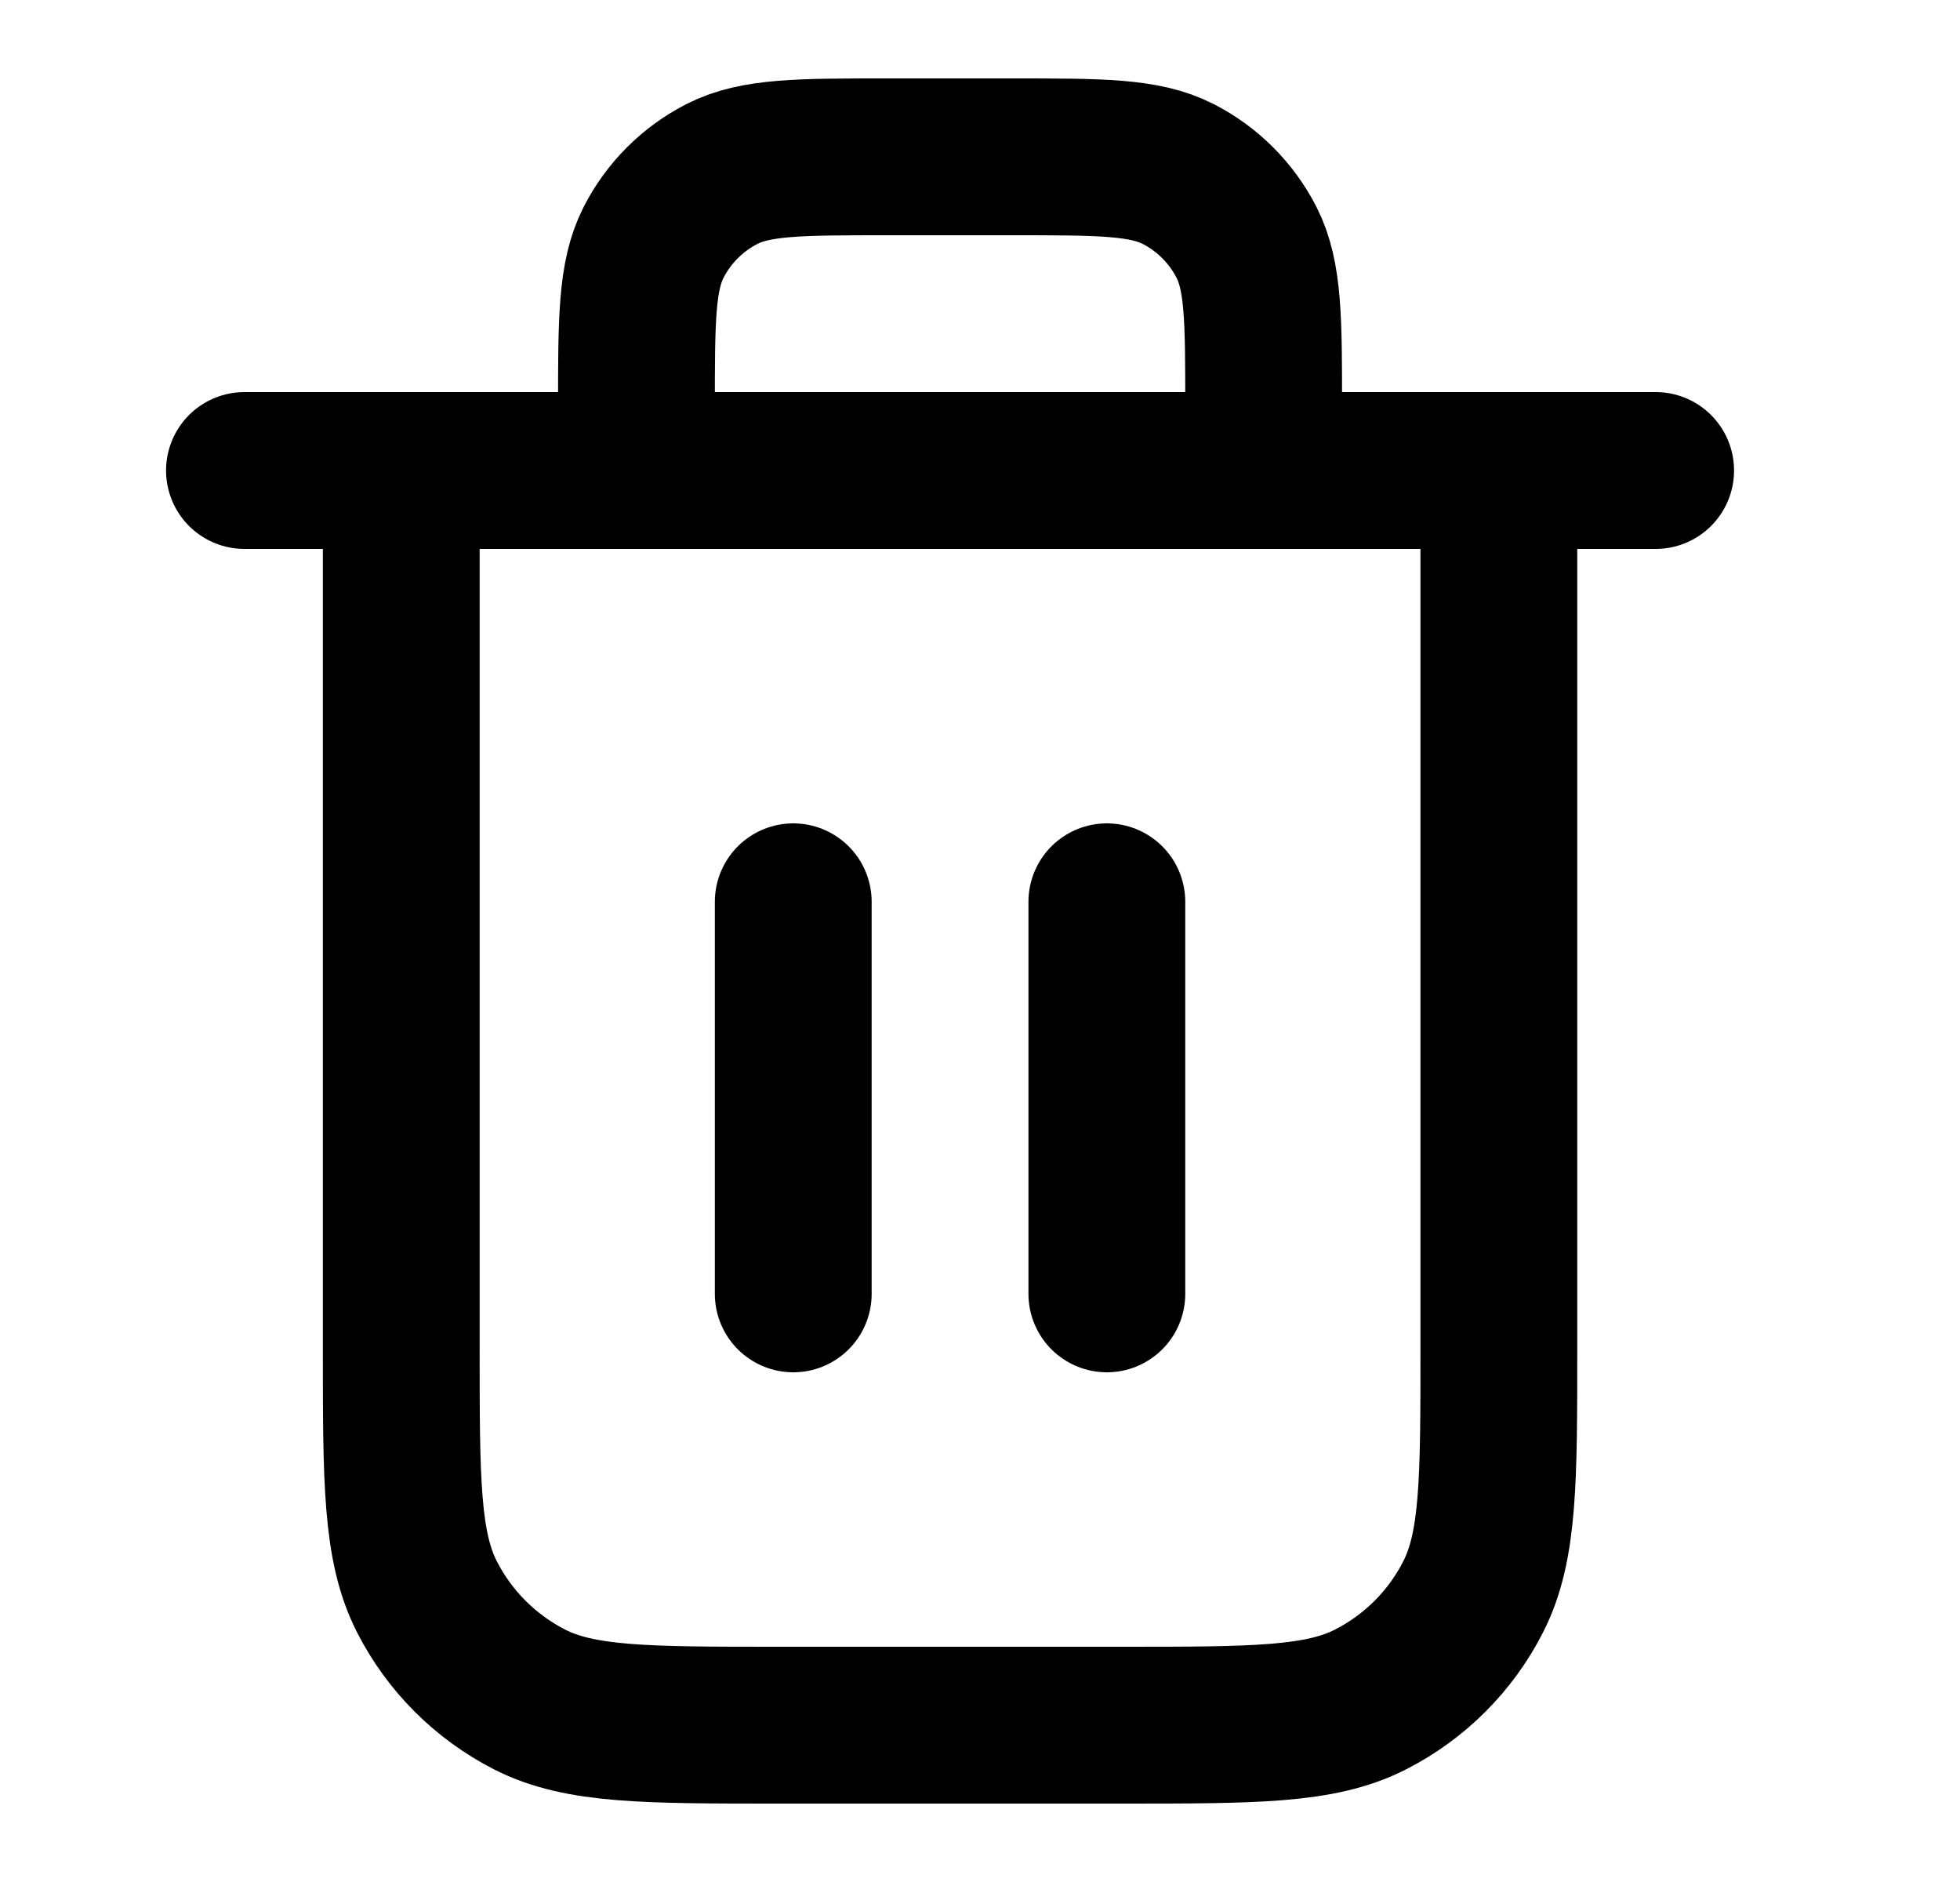 <svg width="25" height="24" viewBox="0 0 25 24" fill="none" xmlns="http://www.w3.org/2000/svg">
<path d="M16.118 6V5.2C16.118 4.08 16.118 3.52 15.9 3.092C15.708 2.716 15.402 2.41 15.026 2.218C14.598 2 14.038 2 12.918 2H11.318C10.198 2 9.638 2 9.21 2.218C8.834 2.41 8.528 2.716 8.336 3.092C8.118 3.52 8.118 4.08 8.118 5.2V6M10.118 11.5V16.5M14.118 11.5V16.5M3.118 6H21.118M19.118 6V17.2C19.118 18.88 19.118 19.72 18.791 20.362C18.504 20.927 18.045 21.385 17.48 21.673C16.838 22 15.998 22 14.318 22H9.918C8.238 22 7.398 22 6.756 21.673C6.192 21.385 5.733 20.927 5.445 20.362C5.118 19.72 5.118 18.88 5.118 17.2V6" stroke="black" stroke-width="2" stroke-linecap="round" stroke-linejoin="round"/>
</svg>
